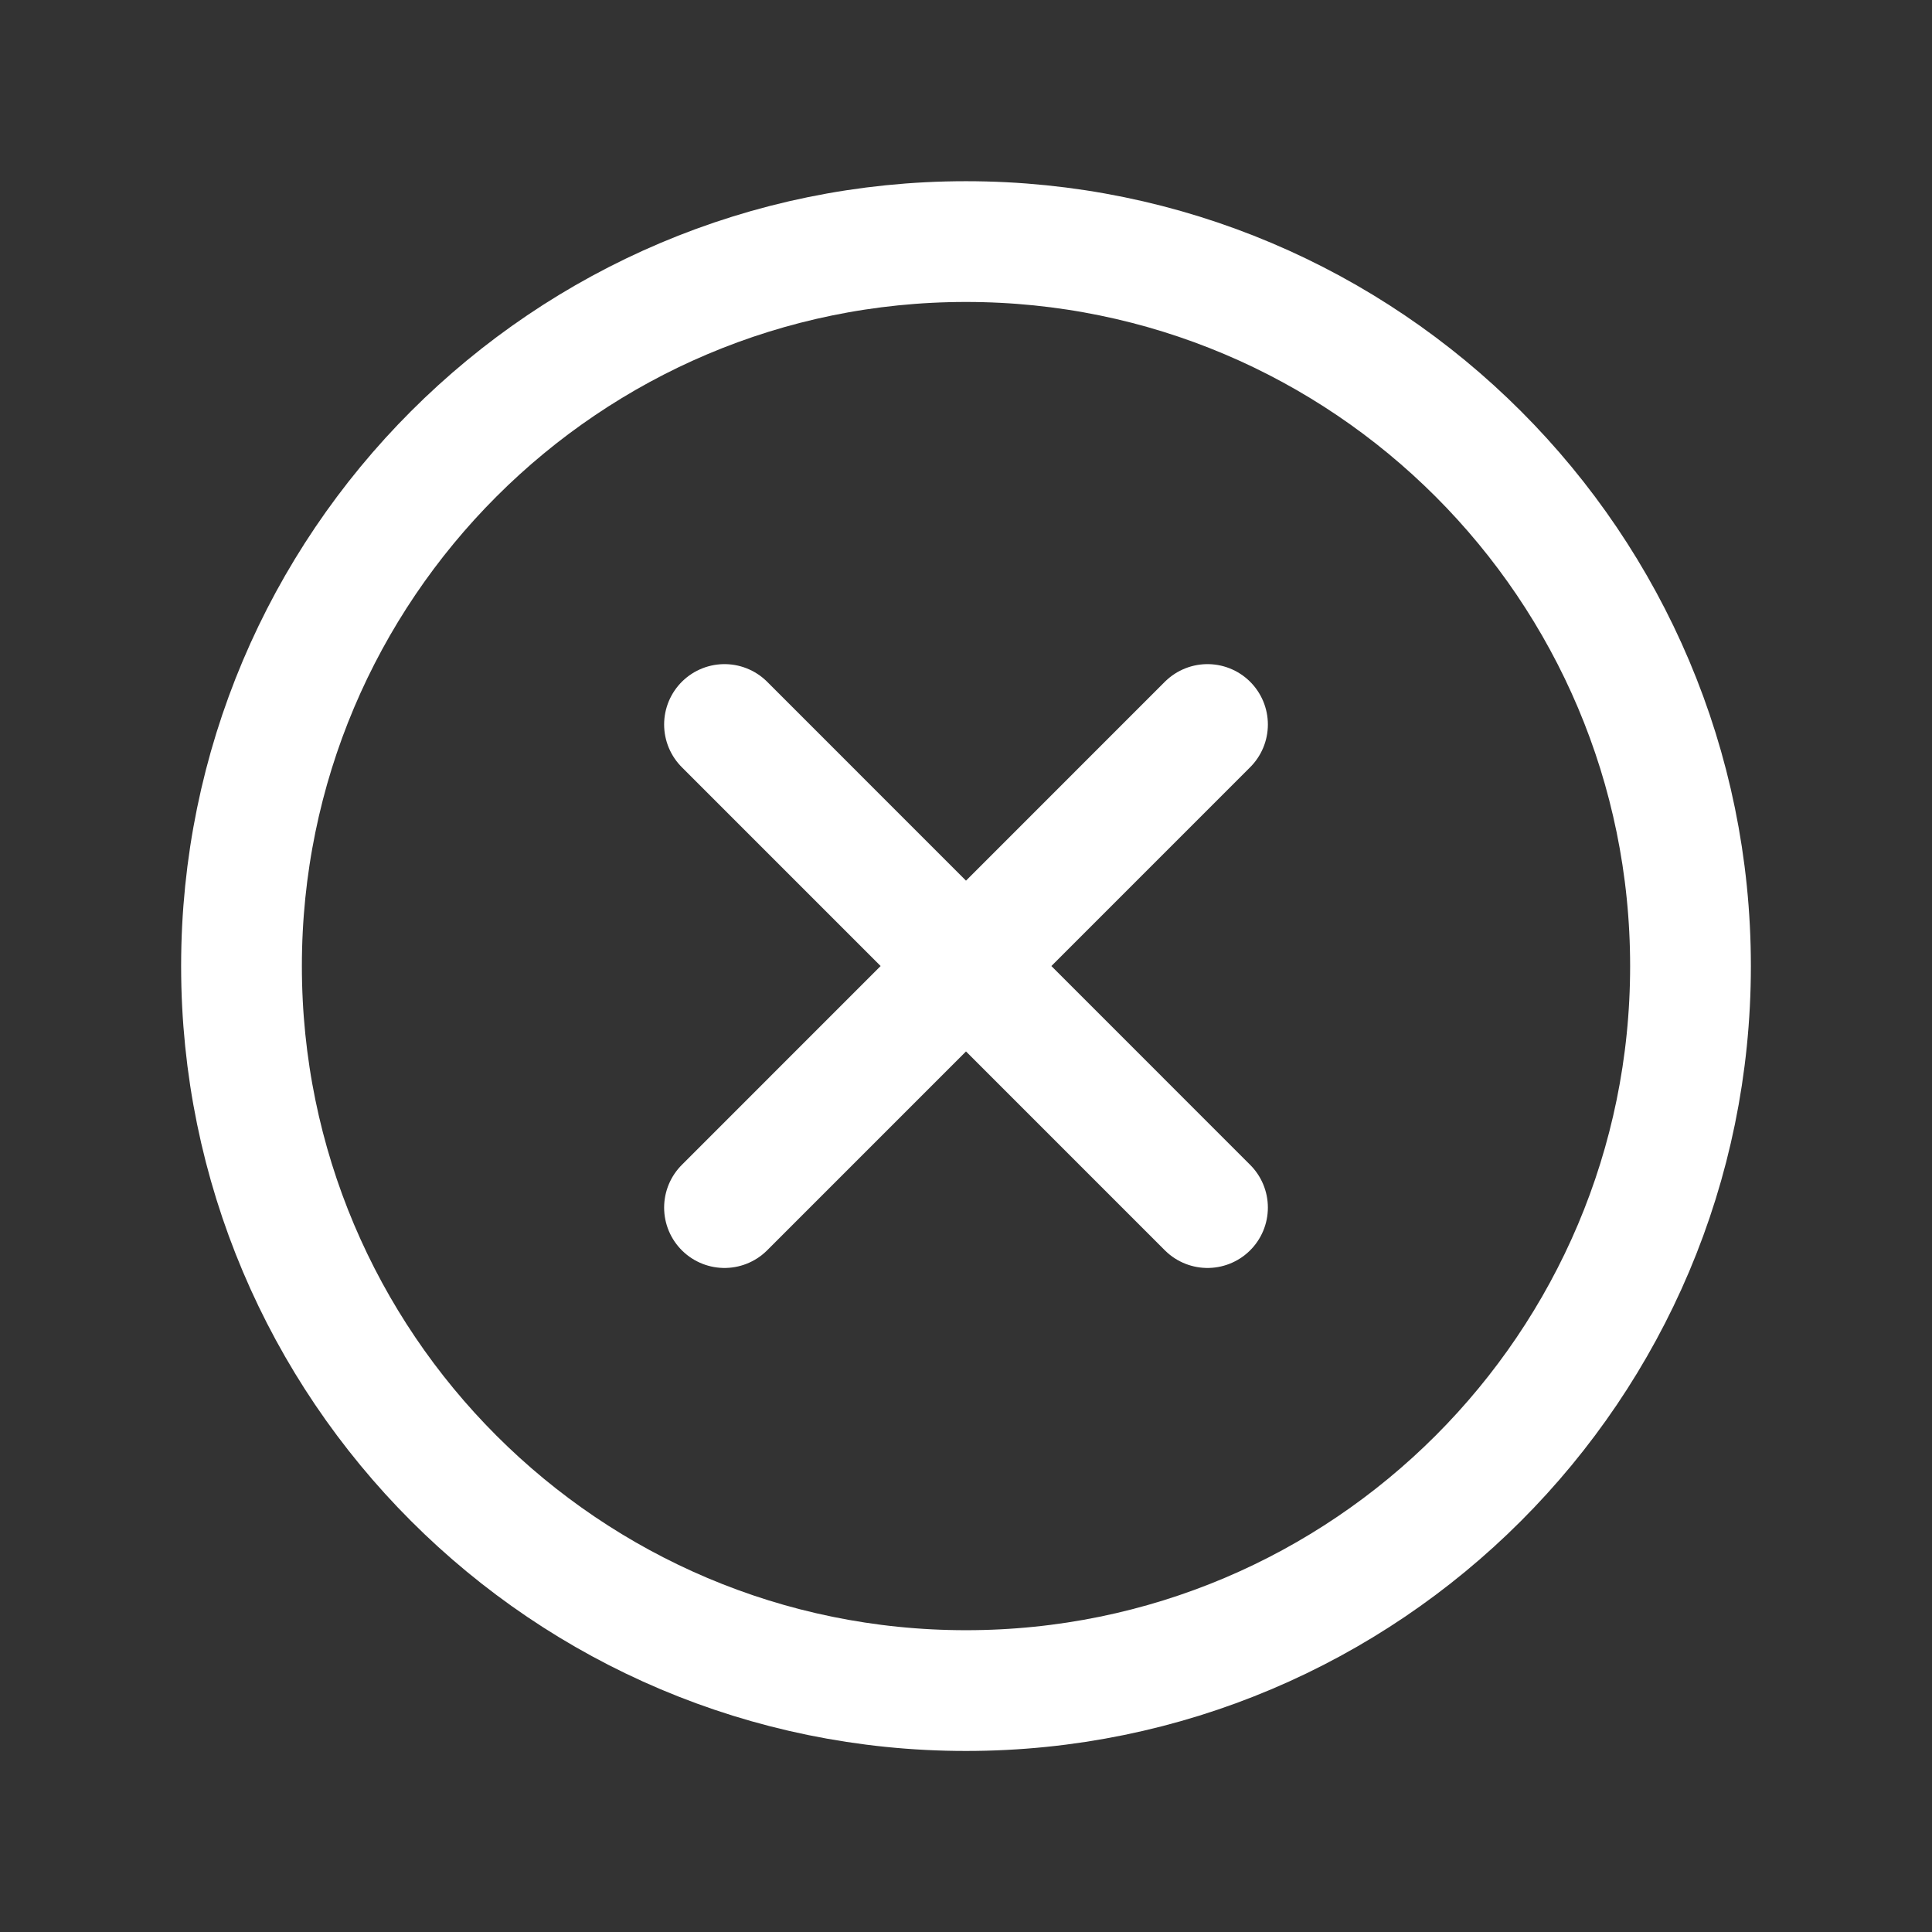 <svg width="24" height="24" viewBox="0 0 24 24" fill="none" xmlns="http://www.w3.org/2000/svg">
<rect x="0" y="0" width="24" height="24" fill="#333333" stroke="none"/>
<path d="M21 12.001C21 7.033 16.969 3.001 12 3.001C7.031 3.001 3 7.033 3 12.001C3 16.97 7.031 21.001 12 21.001C16.969 21.001 21 16.97 21 12.001Z" stroke="white" stroke-width="1.5" stroke-miterlimit="10"/>
<path d="M9 15.001L15 9M15 15.001L9 9L15 15.001Z" stroke="white" stroke-width="1.5" stroke-linecap="round" stroke-linejoin="round"/>
</svg>
